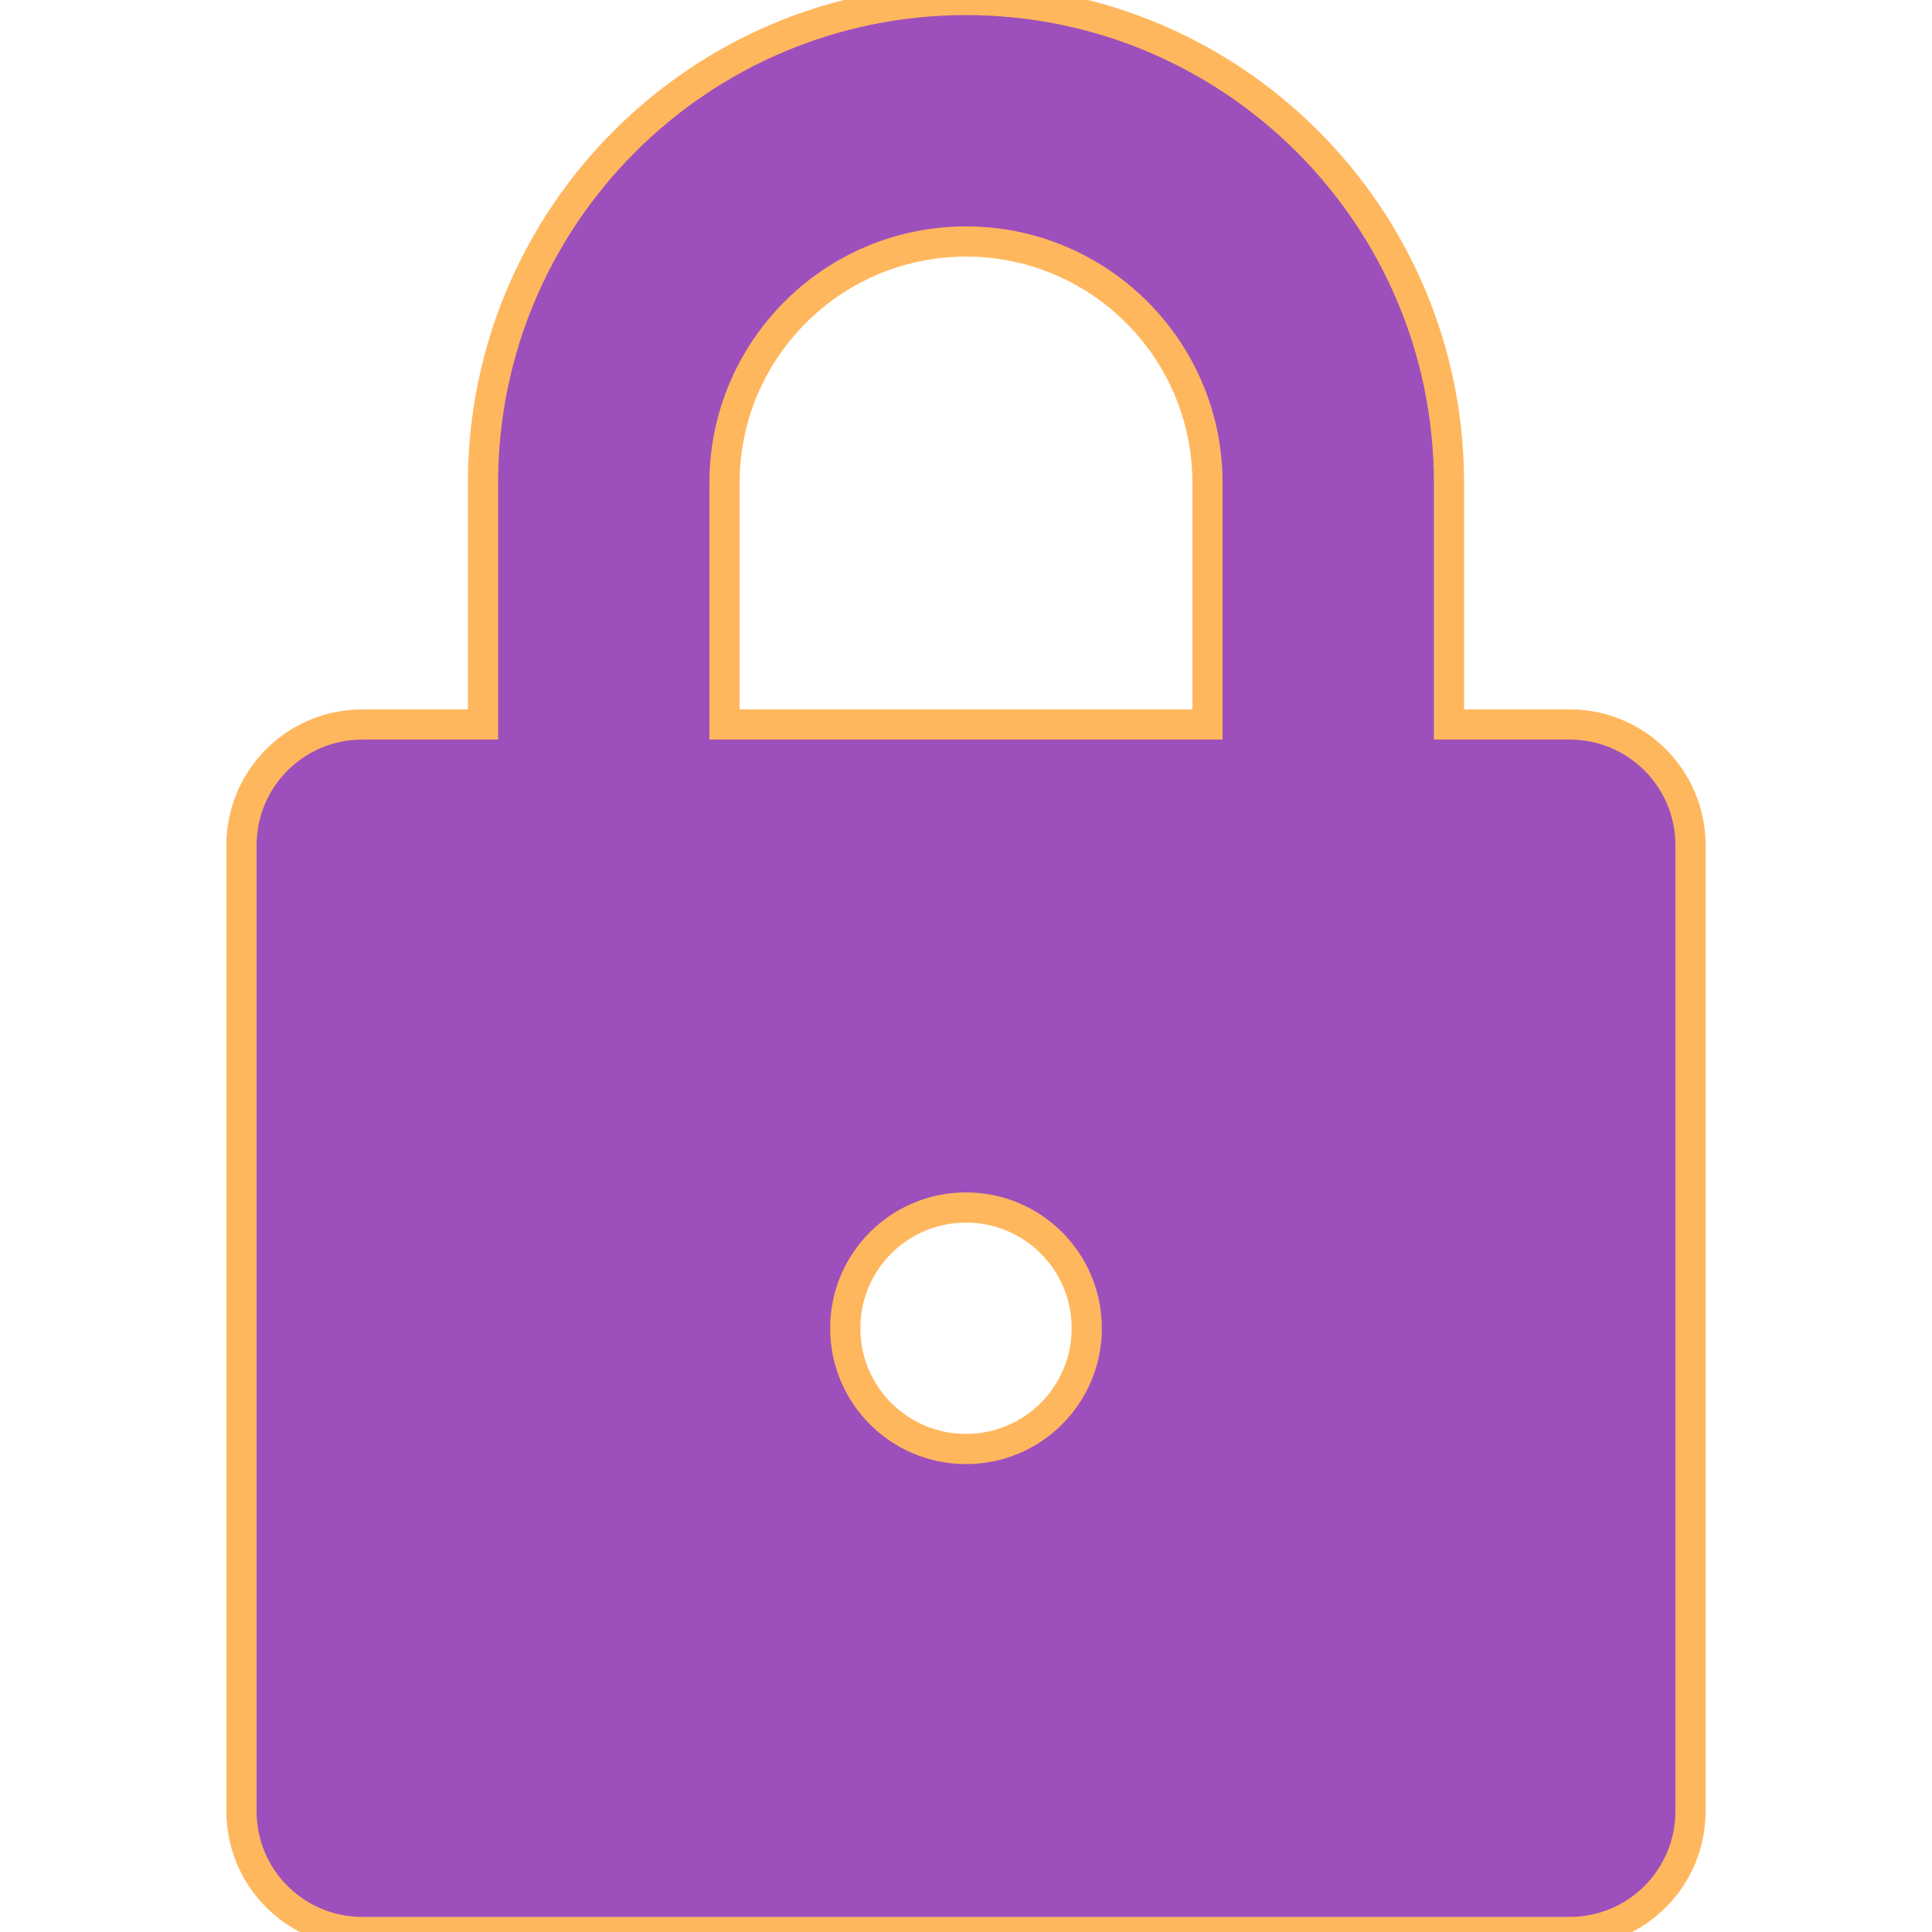 <!DOCTYPE svg PUBLIC "-//W3C//DTD SVG 1.1//EN" "http://www.w3.org/Graphics/SVG/1.1/DTD/svg11.dtd">
<!-- Uploaded to: SVG Repo, www.svgrepo.com, Transformed by: SVG Repo Mixer Tools -->
<svg version="1.0" id="Layer_1" xmlns="http://www.w3.org/2000/svg" xmlns:xlink="http://www.w3.org/1999/xlink" width="800px" height="800px" viewBox="0 0 64 64" enable-background="new 0 0 64 64" xml:space="preserve" fill="#FFB75E" stroke="#FFB75E">
<g id="SVGRepo_bgCarrier" stroke-width="0"/>
<g id="SVGRepo_tracerCarrier" stroke-linecap="round" stroke-linejoin="round"/>
<g id="SVGRepo_iconCarrier"> <path fill="#9D50BB" d="M52,24h-4v-8c0-8.836-7.164-16-16-16S16,7.164,16,16v8h-4c-2.211,0-4,1.789-4,4v32c0,2.211,1.789,4,4,4h40 c2.211,0,4-1.789,4-4V28C56,25.789,54.211,24,52,24z M32,48c-2.211,0-4-1.789-4-4s1.789-4,4-4s4,1.789,4,4S34.211,48,32,48z M40,24 H24v-8c0-4.418,3.582-8,8-8s8,3.582,8,8V24z"/> </g>
</svg>